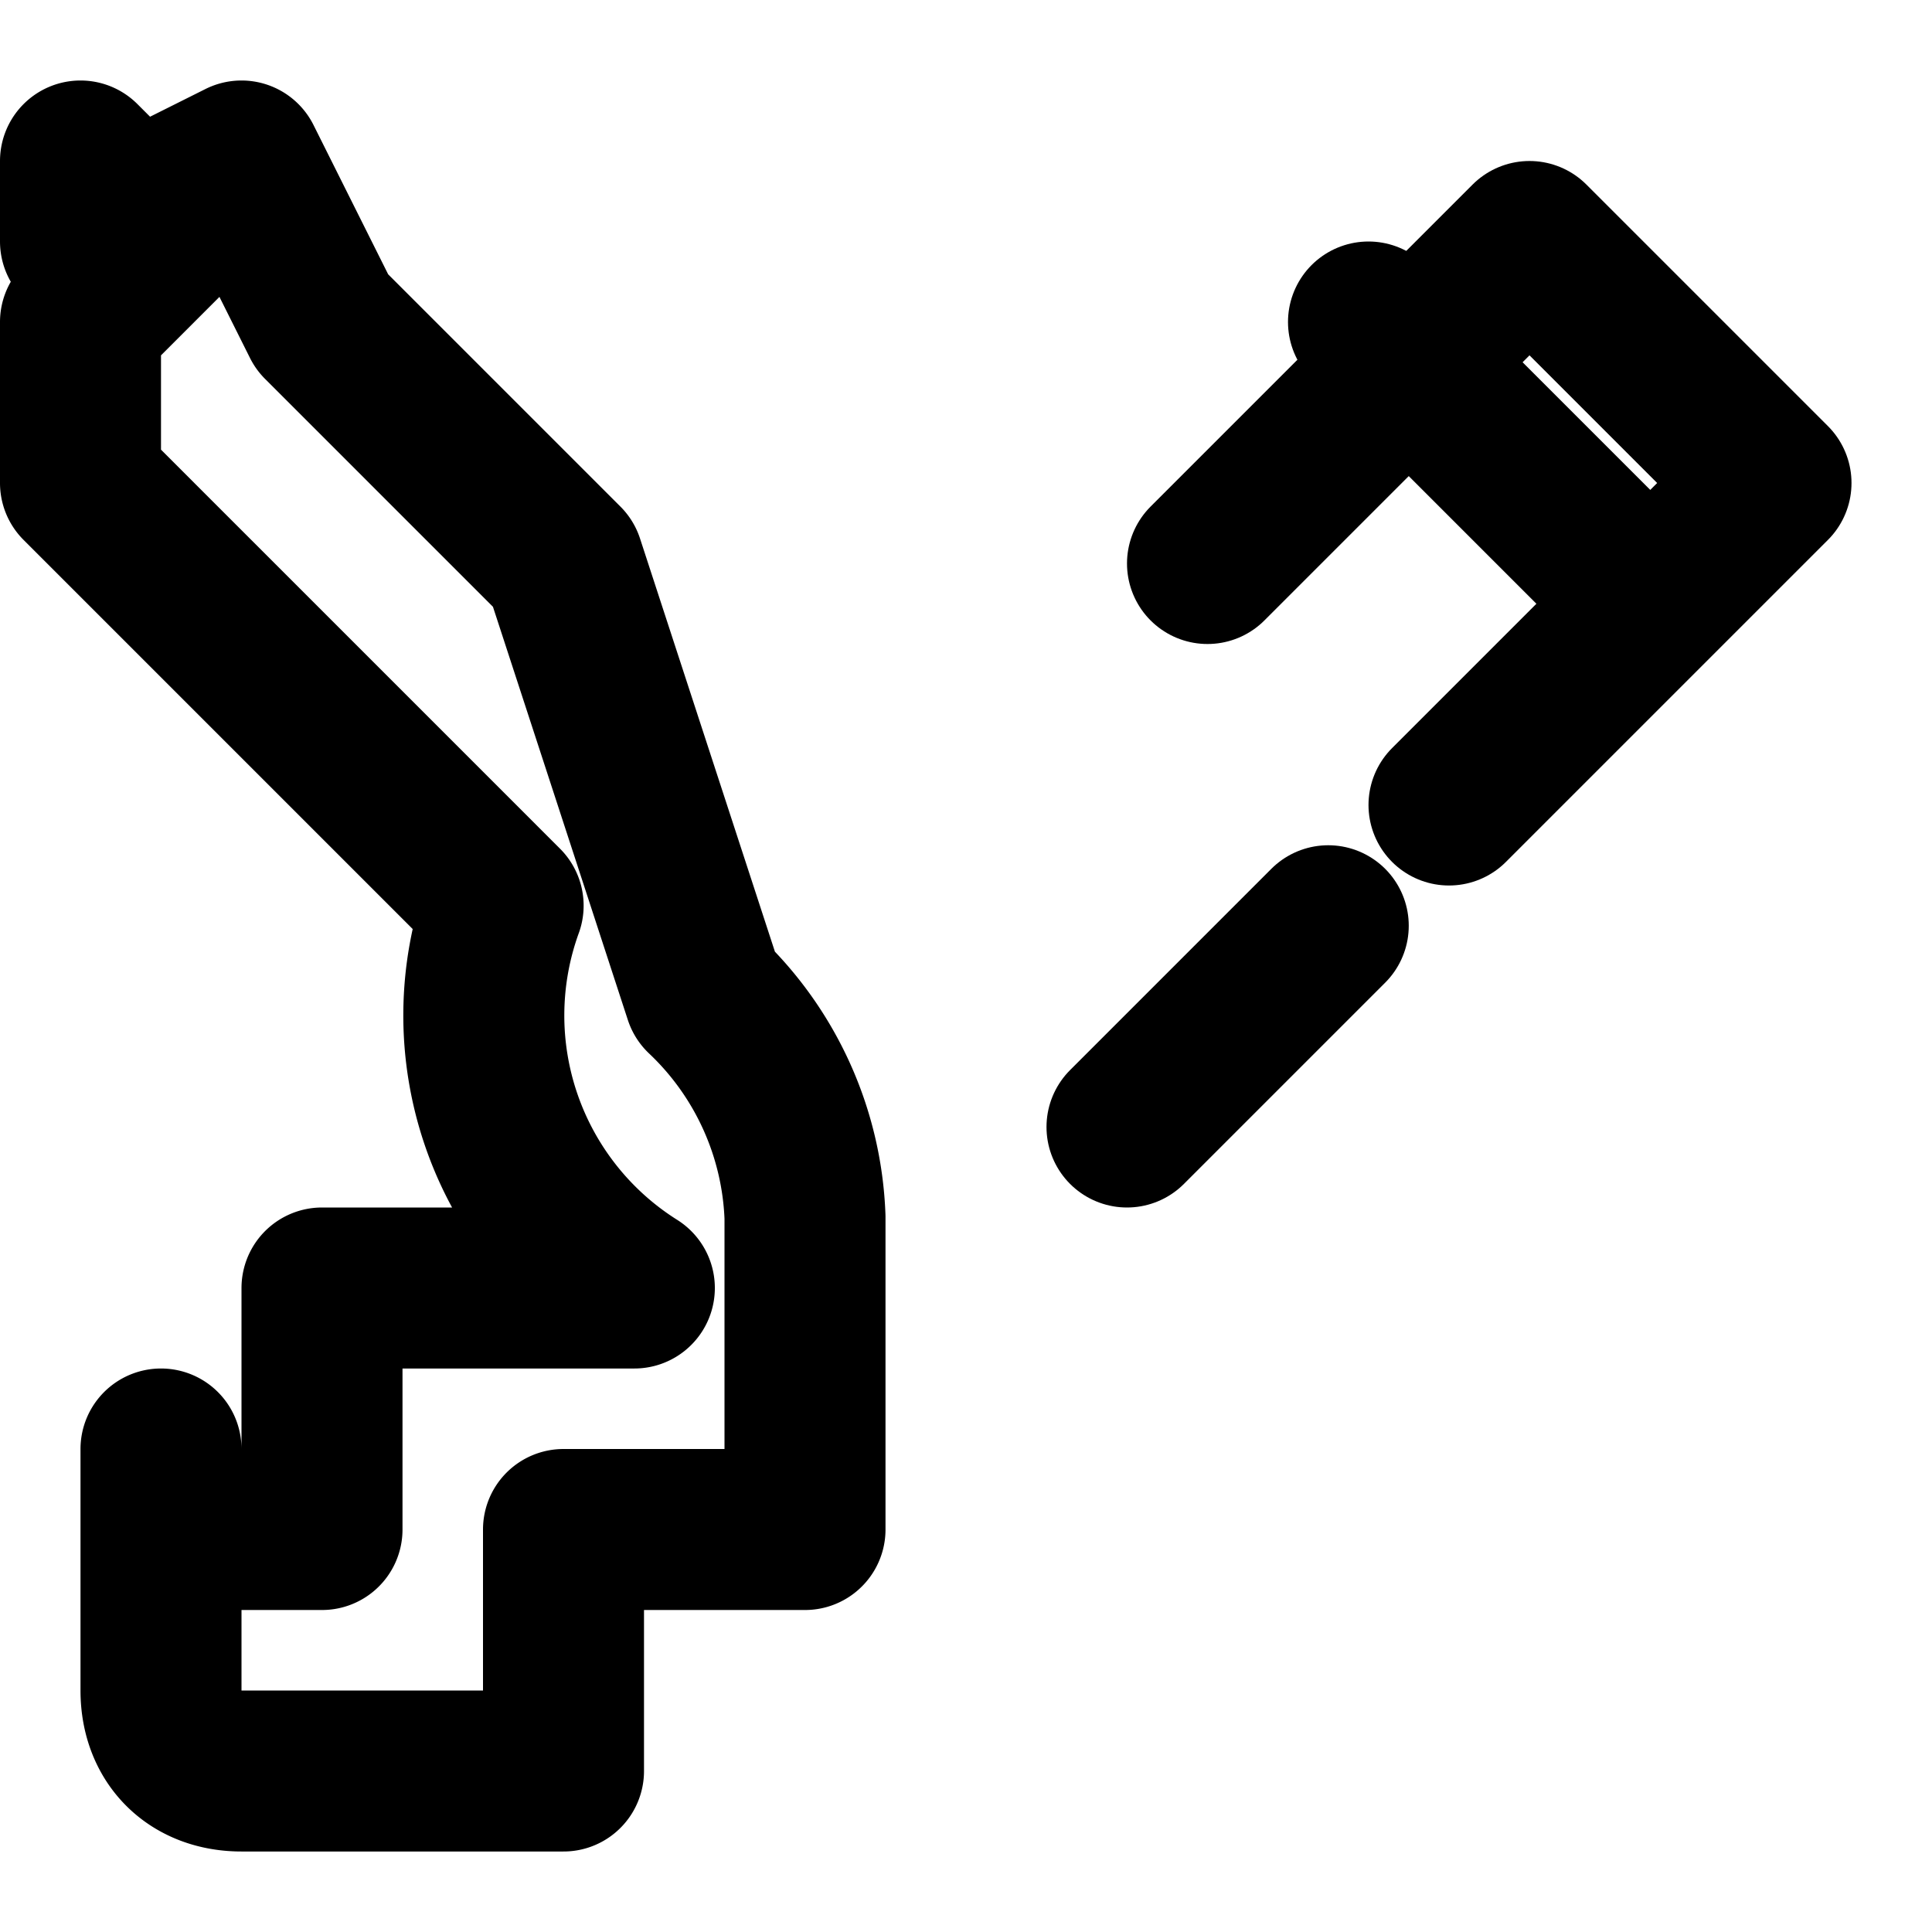 <svg xmlns="http://www.w3.org/2000/svg" width="24" height="24" viewBox="0 0 24 24" fill="none" stroke="currentColor" stroke-width="2" stroke-linecap="round" stroke-linejoin="round" class="lucide lucide-key-round"><path d="M2 18v3c0 .6.4 1 1 1h4v-3h3v-3.88a4 4 0 0 0-1.25-2.76L7 7l-3-3L3 2l-2 1V2l.5.5L2 3l-1 1v2l2 2 1 1 2.25 2.25A4 4 0 0 0 7.88 16H4v3H3c-.6 0-1-.4-1-1Z"/><path d="m18 10 4-4-3-3-4 4"/><path d="m14 14 2.5-2.5"/><path d="M20 7 17 4"/></svg>
